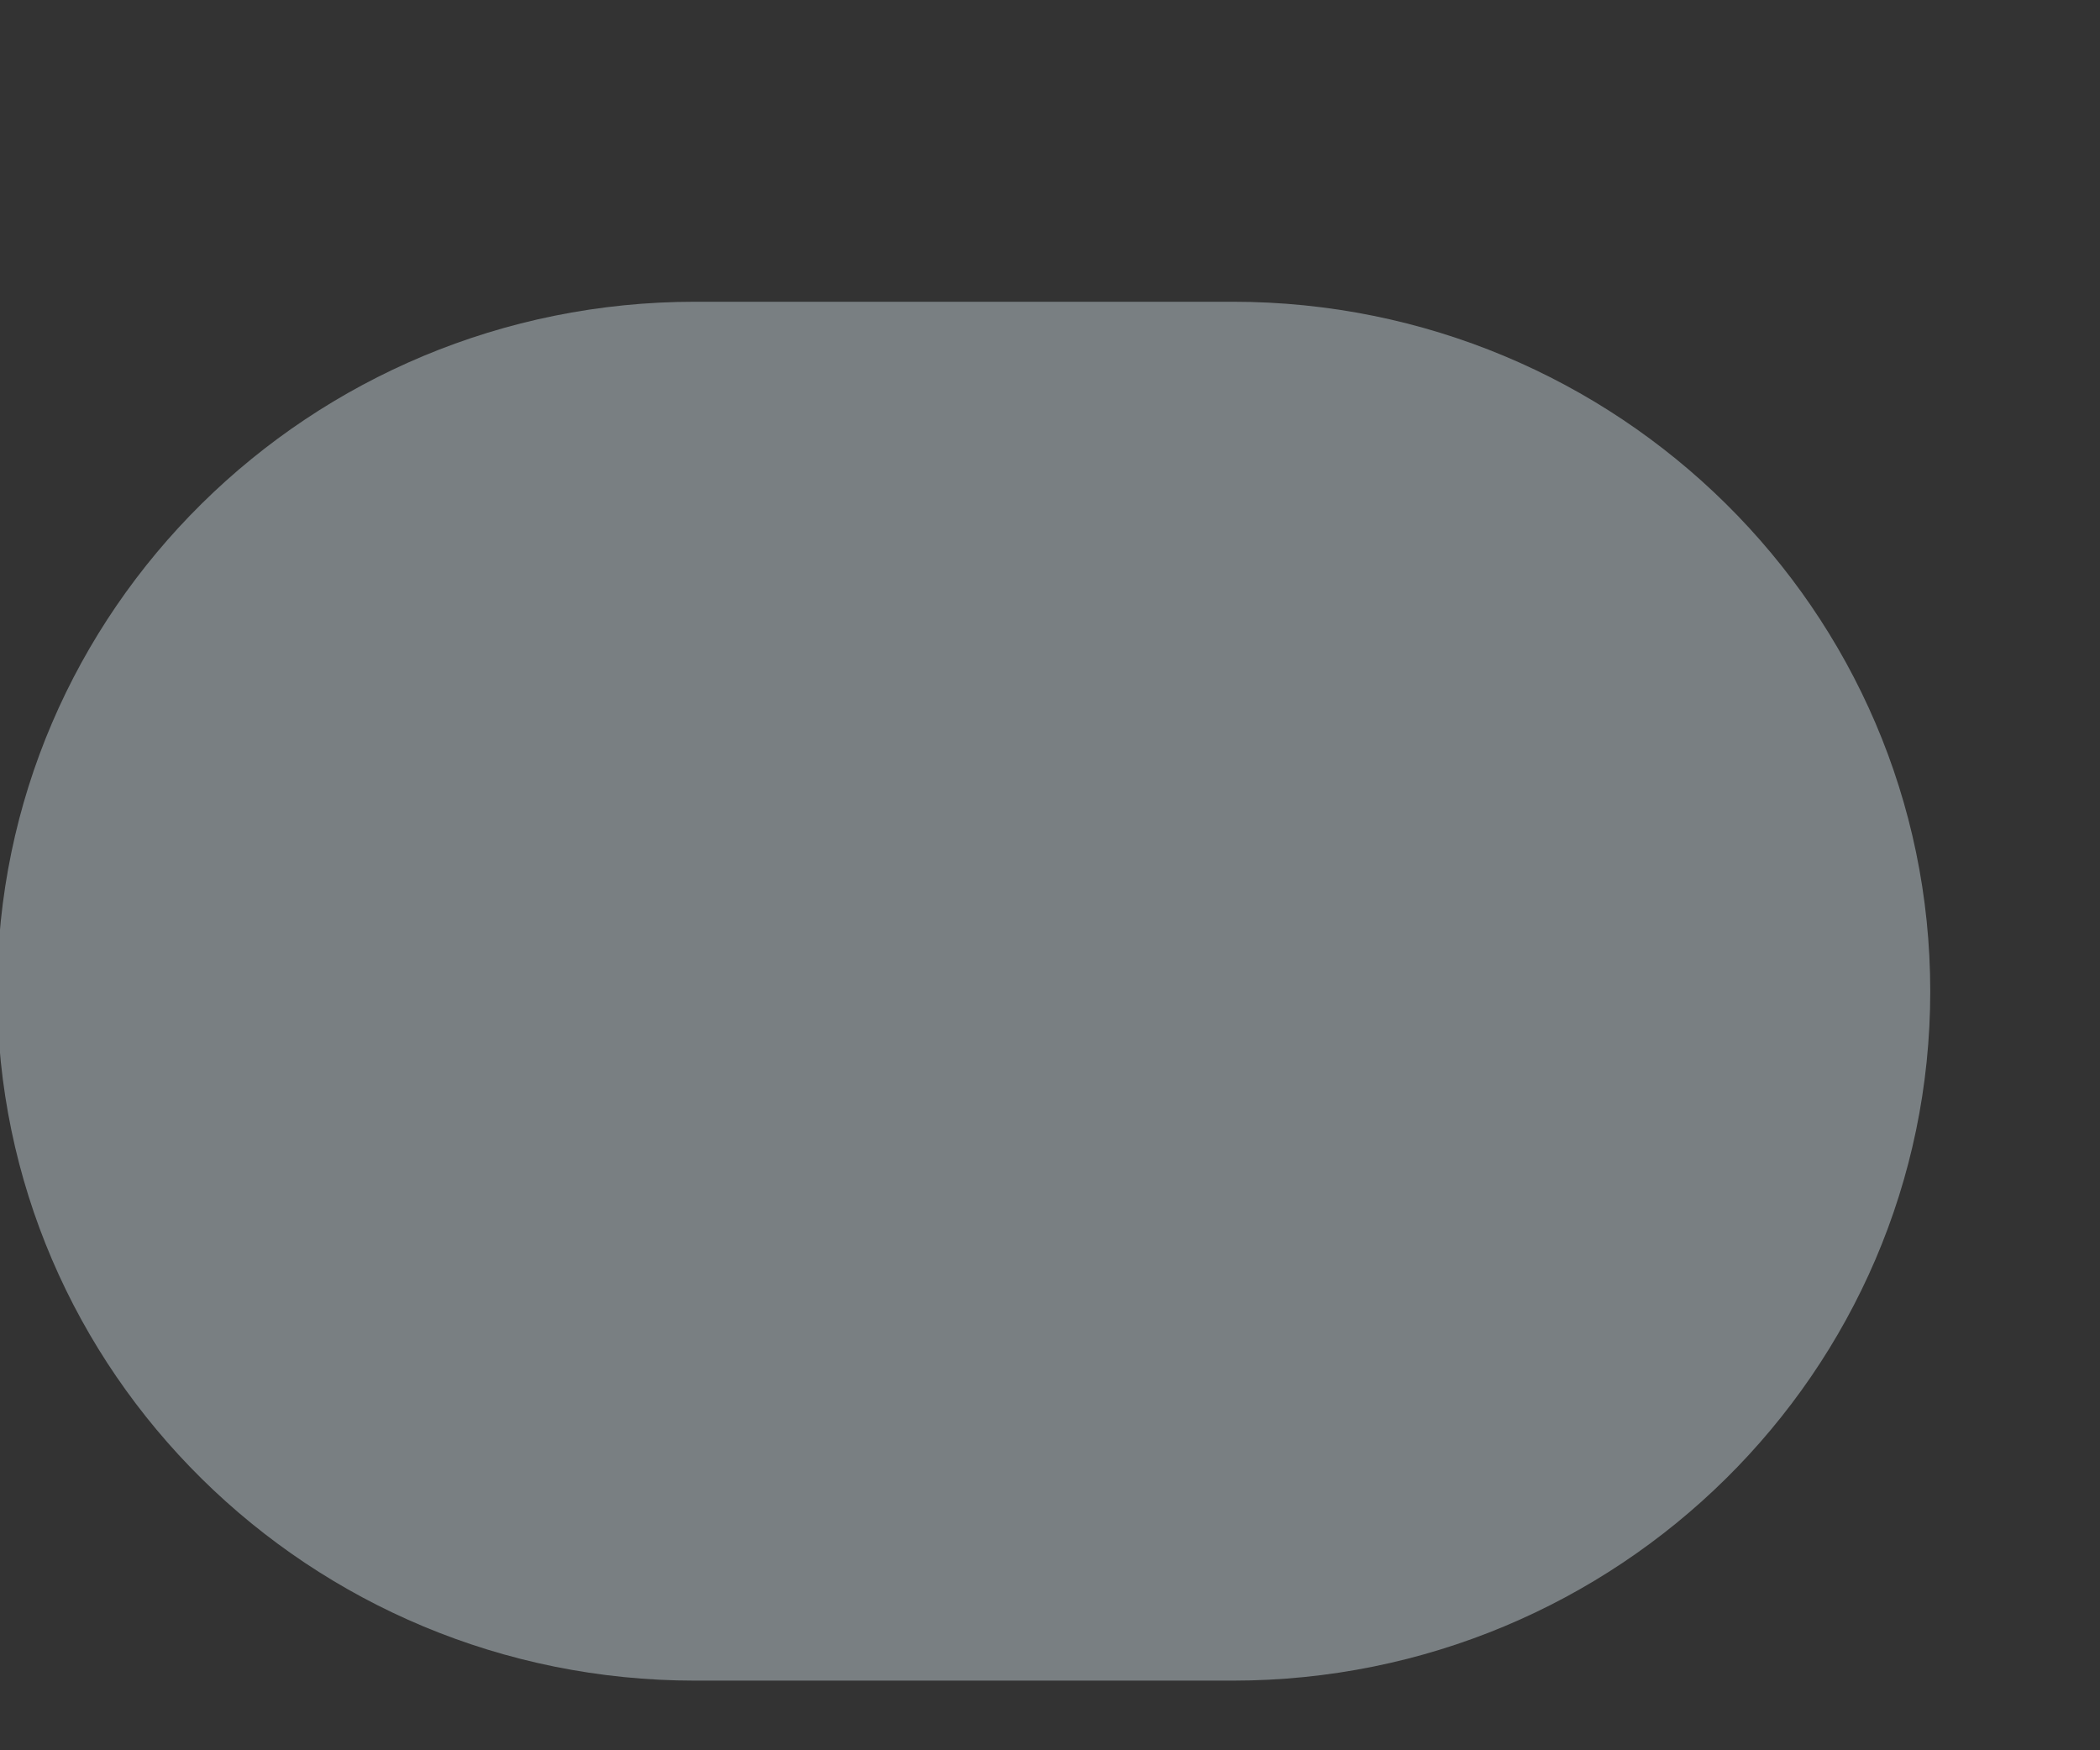 <svg width="6" height="5" viewBox="0 0 6 5" fill="none" xmlns="http://www.w3.org/2000/svg">
<rect x="0" y="0" width="6" height="5" fill="#333333" stroke="none"/>
<path d="M1.986 4.801H3.522C4.622 4.801 5.515 3.919 5.515 2.832C5.515 1.744 4.622 0.862 3.522 0.862H1.986C0.885 0.862 -0.008 1.744 -0.008 2.832C-0.008 3.919 0.885 4.801 1.986 4.801Z" fill="#E6F7FF" fill-opacity="0.39"/>
</svg>
